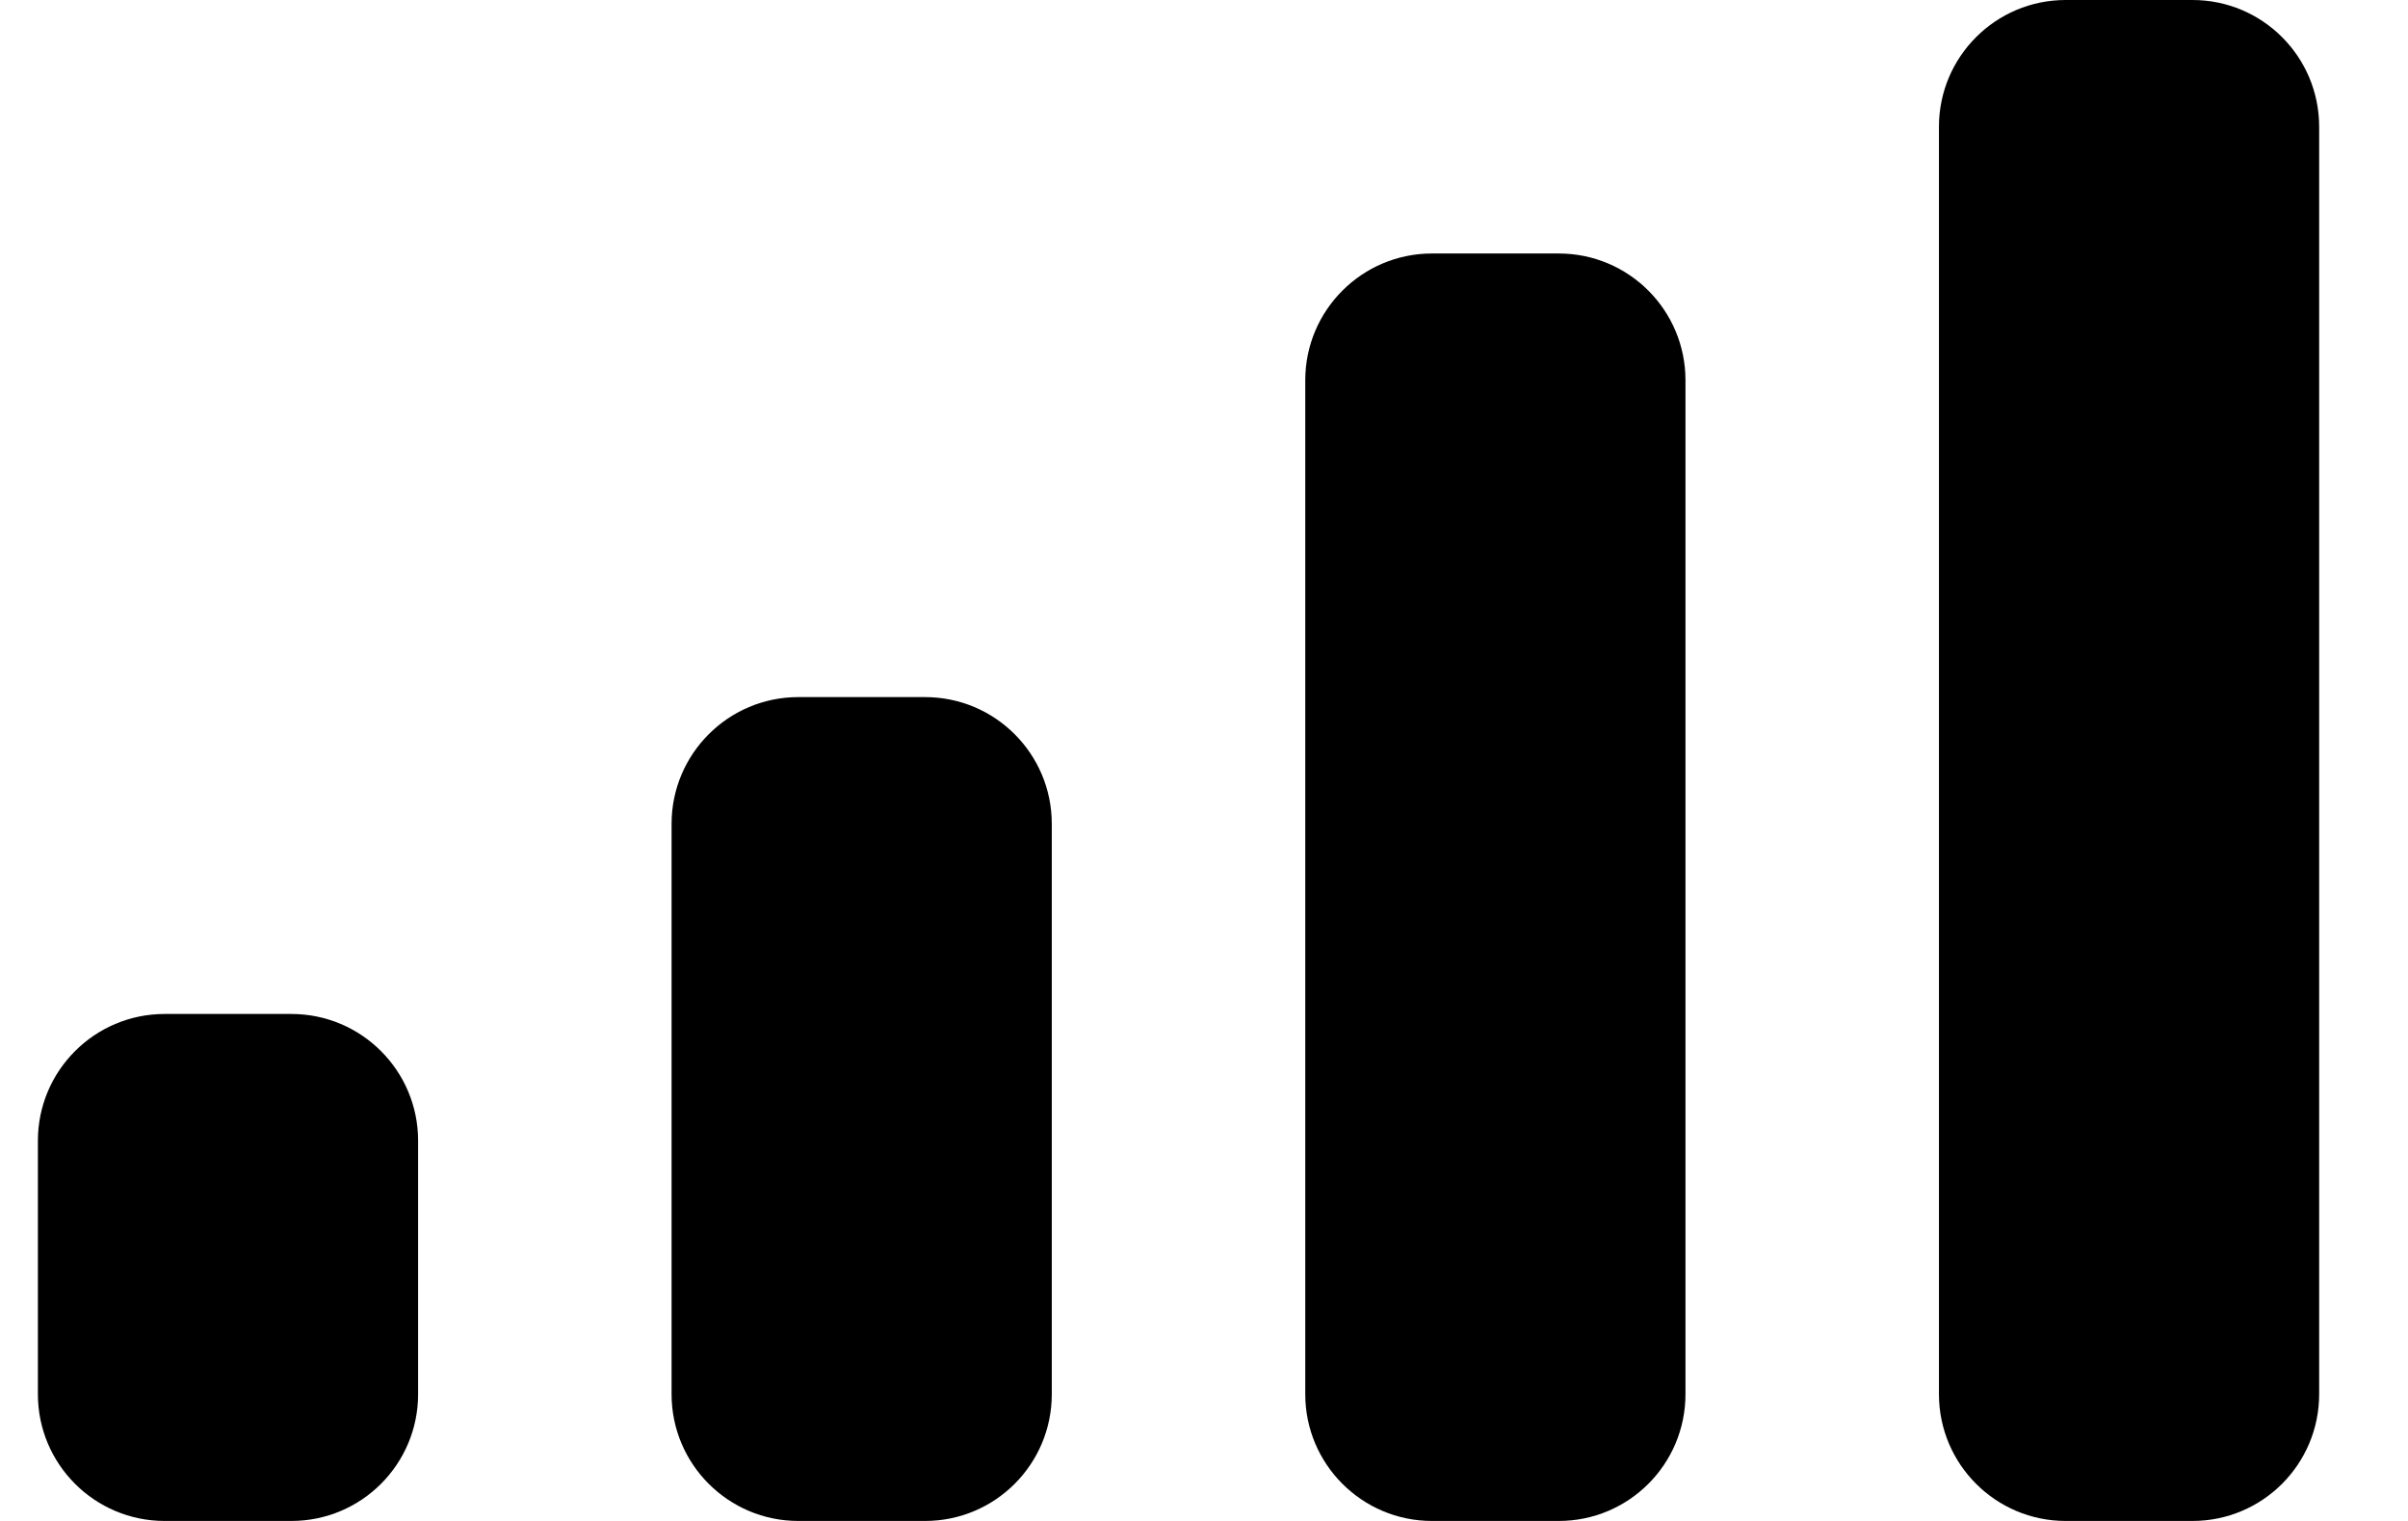 <svg xmlns="http://www.w3.org/2000/svg" width="19" height="12" viewBox="0 0 19 12" fill="none">
<path d="M10.299 3C10.299 2.448 10.747 2 11.299 2H12.299C12.852 2 13.299 2.448 13.299 3V11C13.299 11.552 12.852 12 12.299 12H11.299C10.747 12 10.299 11.552 10.299 11V3Z" fill="black"/>
<path d="M15.299 1C15.299 0.448 15.747 0 16.299 0H17.299C17.852 0 18.299 0.448 18.299 1V11C18.299 11.552 17.852 12 17.299 12H16.299C15.747 12 15.299 11.552 15.299 11V1Z" fill="black"/>
<path d="M5.299 6.5C5.299 5.948 5.747 5.5 6.299 5.5H7.299C7.852 5.5 8.299 5.948 8.299 6.5V11C8.299 11.552 7.852 12 7.299 12H6.299C5.747 12 5.299 11.552 5.299 11V6.5Z" fill="black"/>
<path d="M0.299 9C0.299 8.448 0.747 8 1.299 8H2.299C2.852 8 3.299 8.448 3.299 9V11C3.299 11.552 2.852 12 2.299 12H1.299C0.747 12 0.299 11.552 0.299 11V9Z" fill="black"/>
</svg>